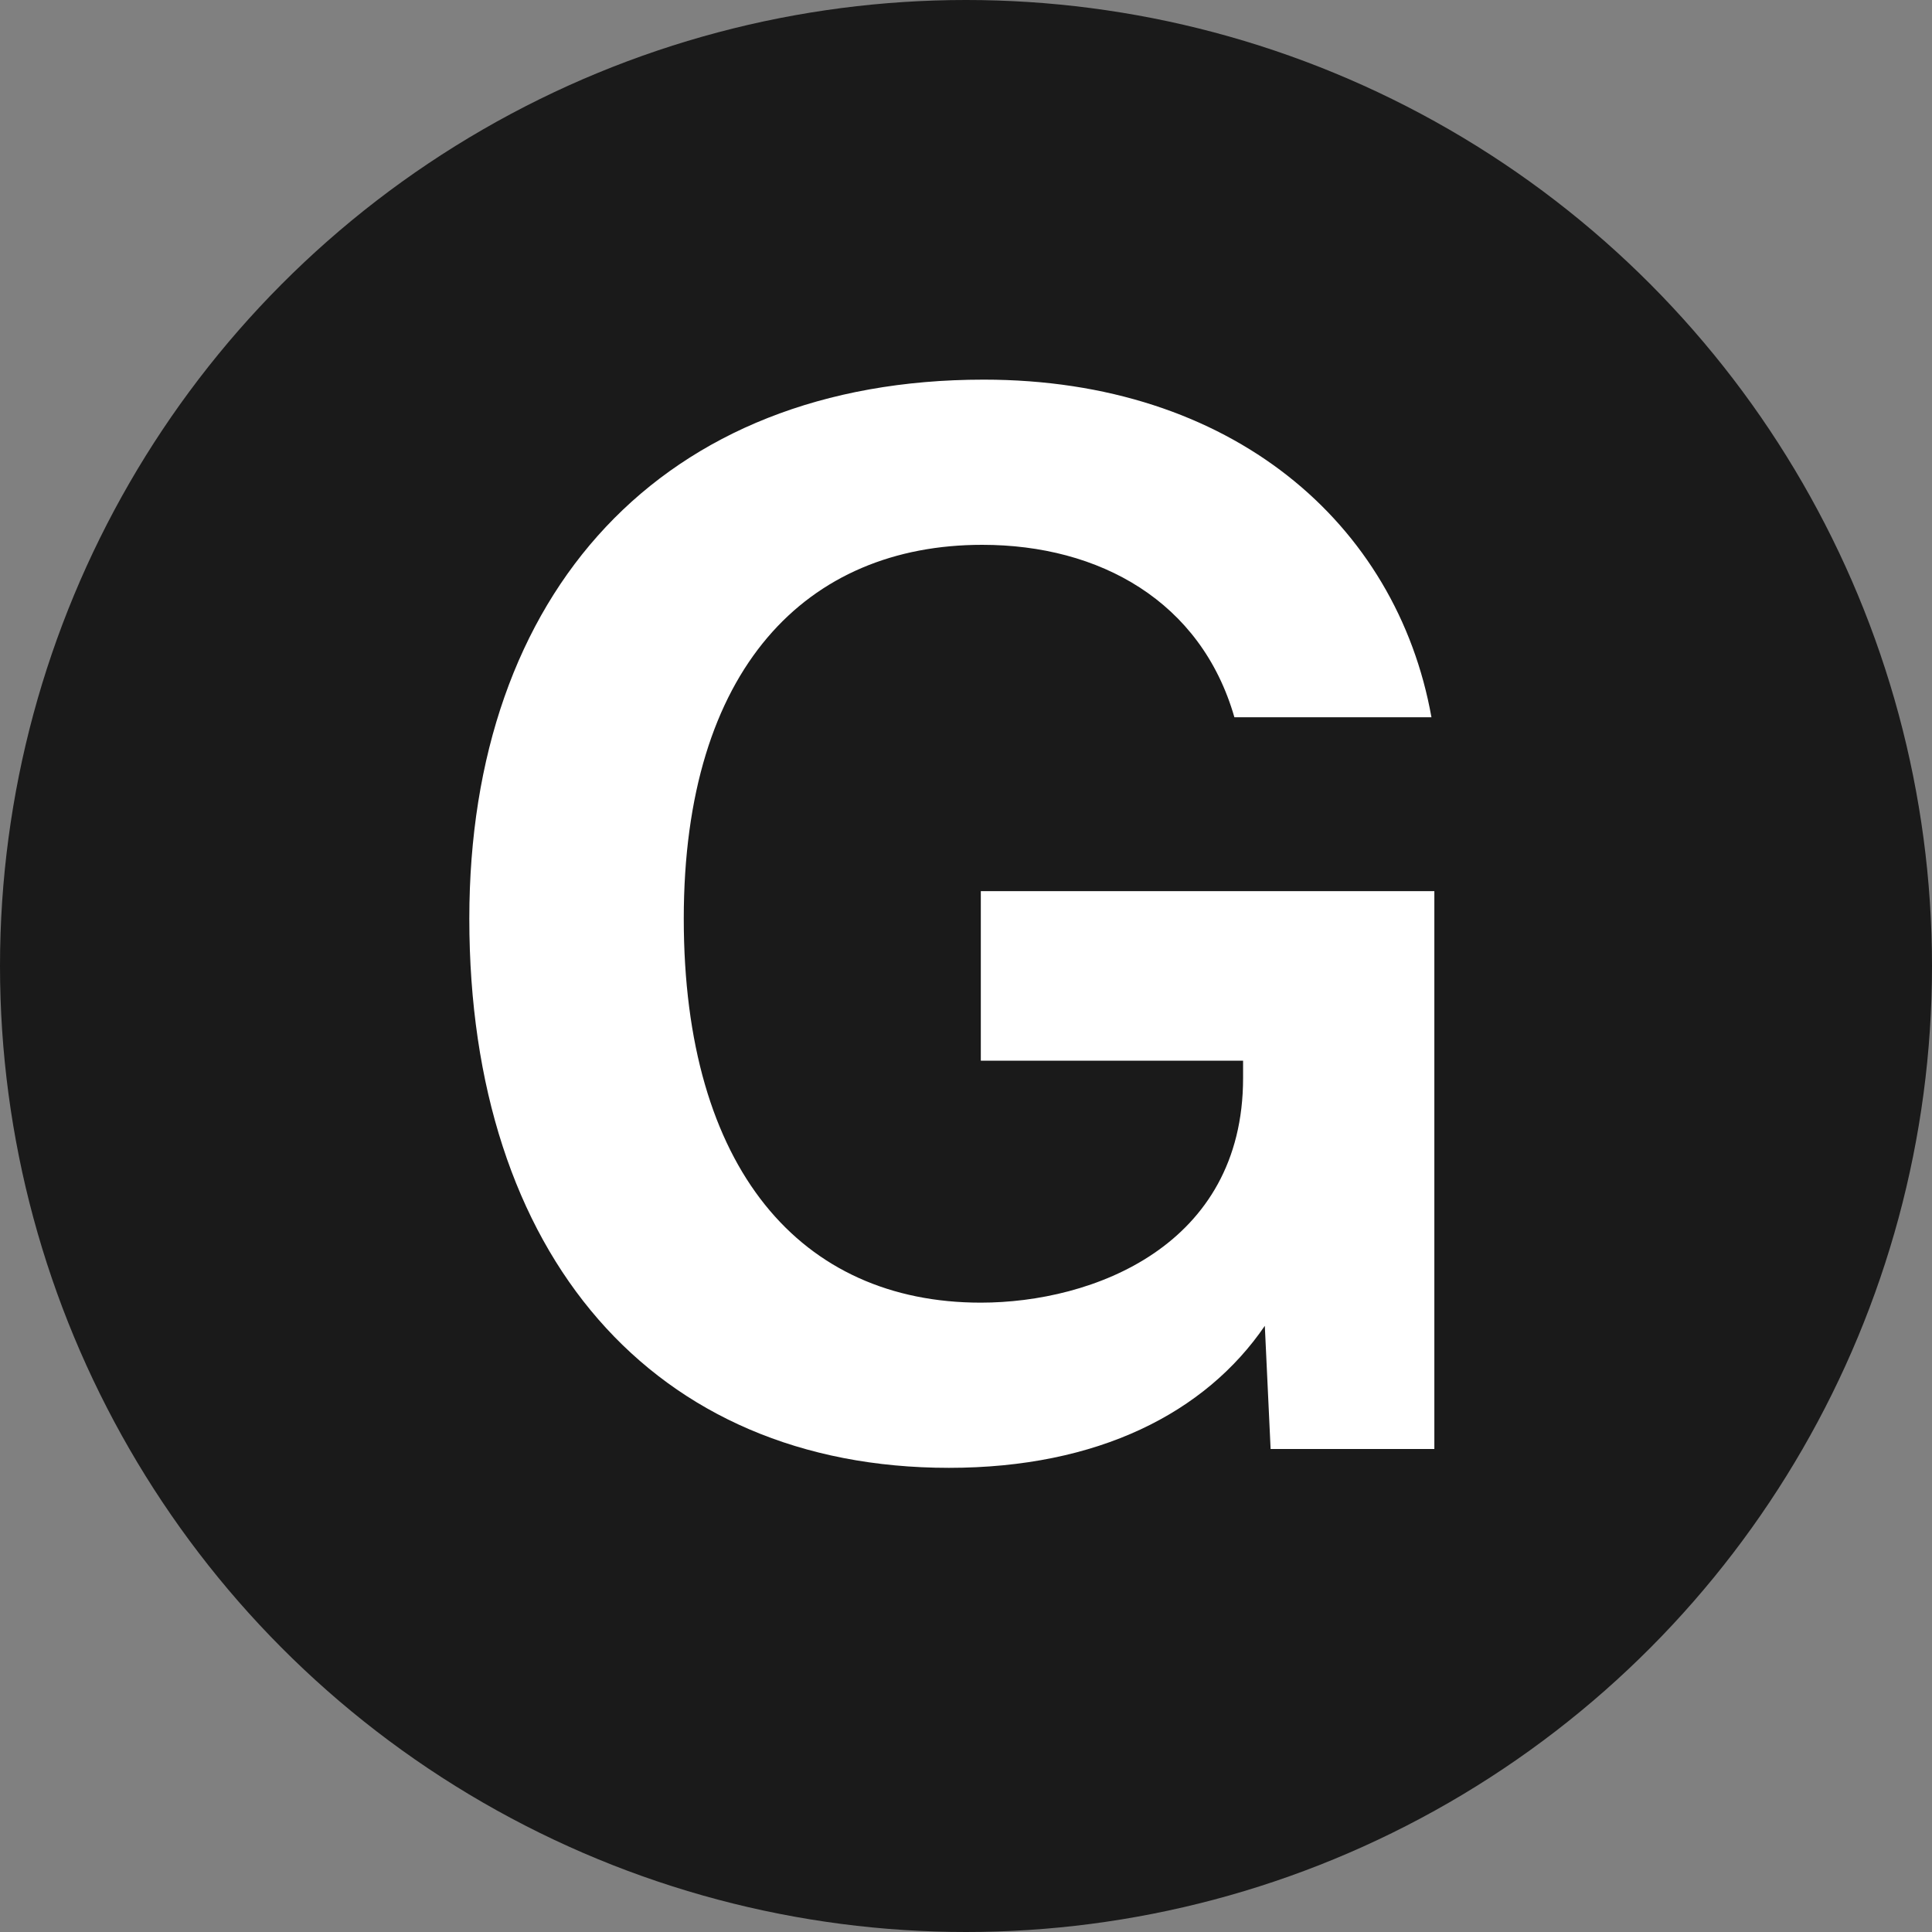 <svg width="12" height="12" viewBox="0 0 12 12" fill="none" xmlns="http://www.w3.org/2000/svg">
<rect x="0" y="0" width="12" height="12" fill="#808080" stroke="none"/>
<circle cx="6" cy="6" r="6" fill="#1A1A1A"/>
<path d="M6.11 2.358C4.112 2.358 2.915 3.681 2.915 5.706C2.915 7.794 4.058 9.117 5.894 9.117C6.821 9.117 7.487 8.775 7.856 8.235L7.892 9H8.909V5.535H6.092V6.588H7.721V6.696C7.721 7.74 6.785 8.091 6.092 8.091C4.976 8.091 4.247 7.263 4.247 5.706C4.247 4.149 5.012 3.384 6.101 3.384C6.83 3.384 7.46 3.735 7.667 4.455H8.891C8.675 3.249 7.649 2.358 6.11 2.358Z" fill="white"/>
</svg>
